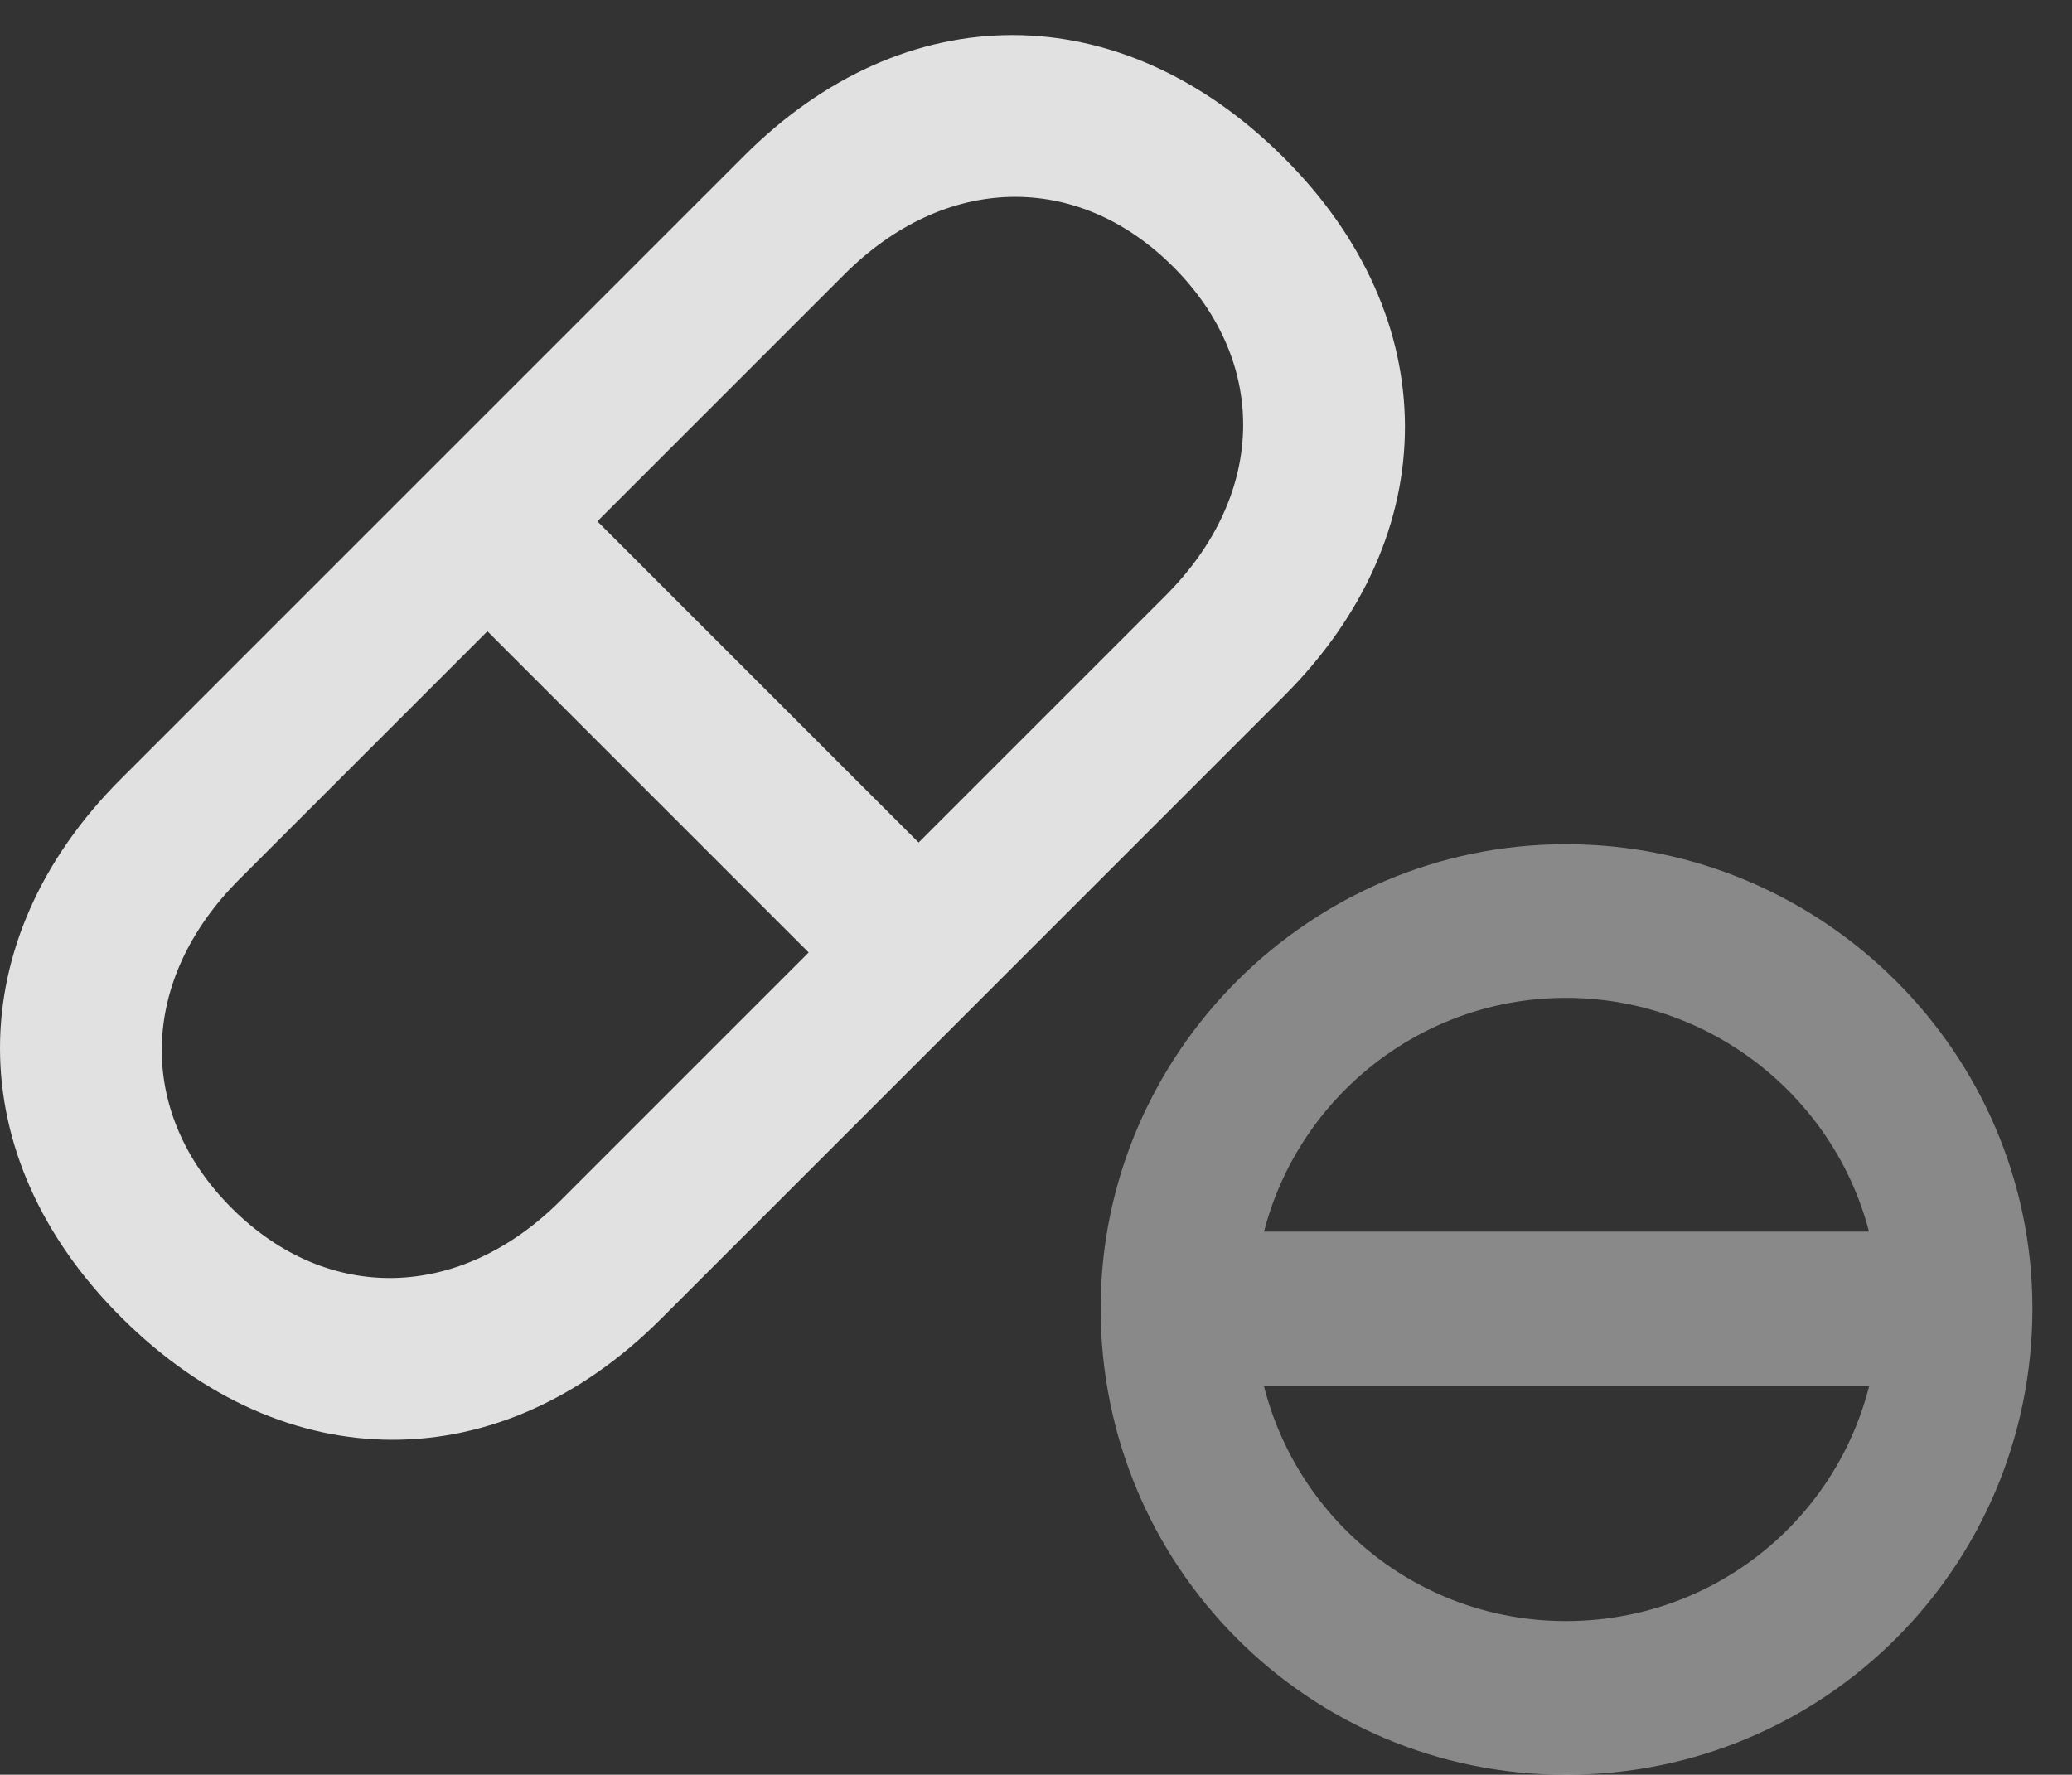 <?xml version="1.0" encoding="UTF-8"?>
<!--Generator: Apple Native CoreSVG 341-->
<!DOCTYPE svg
PUBLIC "-//W3C//DTD SVG 1.1//EN"
       "http://www.w3.org/Graphics/SVG/1.1/DTD/svg11.dtd">
<svg version="1.1" xmlns="http://www.w3.org/2000/svg" xmlns:xlink="http://www.w3.org/1999/xlink" viewBox="0 0 18.957 16.24">
 <rect x="0" y="0" width="18.957" height="16.24" fill="#333333" stroke="none"/>
 <g>
  <rect height="16.24" opacity="0" width="18.957" x="0" y="0"/>
  <path d="M14.327 16.24C16.691 16.24 18.595 14.336 18.595 11.973C18.595 9.639 16.681 7.725 14.327 7.725C11.984 7.725 10.07 9.639 10.07 11.973C10.07 14.336 11.974 16.24 14.327 16.24ZM14.327 14.834C12.745 14.834 11.476 13.555 11.476 11.973C11.476 10.41 12.755 9.131 14.327 9.131C15.9 9.131 17.189 10.41 17.189 11.973C17.189 13.565 15.909 14.834 14.327 14.834ZM10.87 12.685L17.784 12.685L17.784 11.27L10.87 11.27Z" fill="white" fill-opacity="0.425"/>
  <path d="M1.115 12.06C2.609 13.545 4.572 13.545 6.046 12.07L11.749 6.367C13.224 4.893 13.224 2.91 11.739 1.436C10.245-0.049 8.282-0.049 6.808 1.426L1.105 7.129C-0.37 8.604-0.37 10.586 1.115 12.06ZM2.12 11.055C1.241 10.176 1.271 8.965 2.189 8.047L7.726 2.51C8.644 1.592 9.855 1.562 10.734 2.441C11.613 3.32 11.583 4.531 10.665 5.449L5.128 10.986C4.21 11.904 2.999 11.934 2.12 11.055ZM4.103 5.42L7.755 9.072L8.761 8.066L5.109 4.414Z" fill="white" fill-opacity="0.85"/>
 </g>
</svg>
